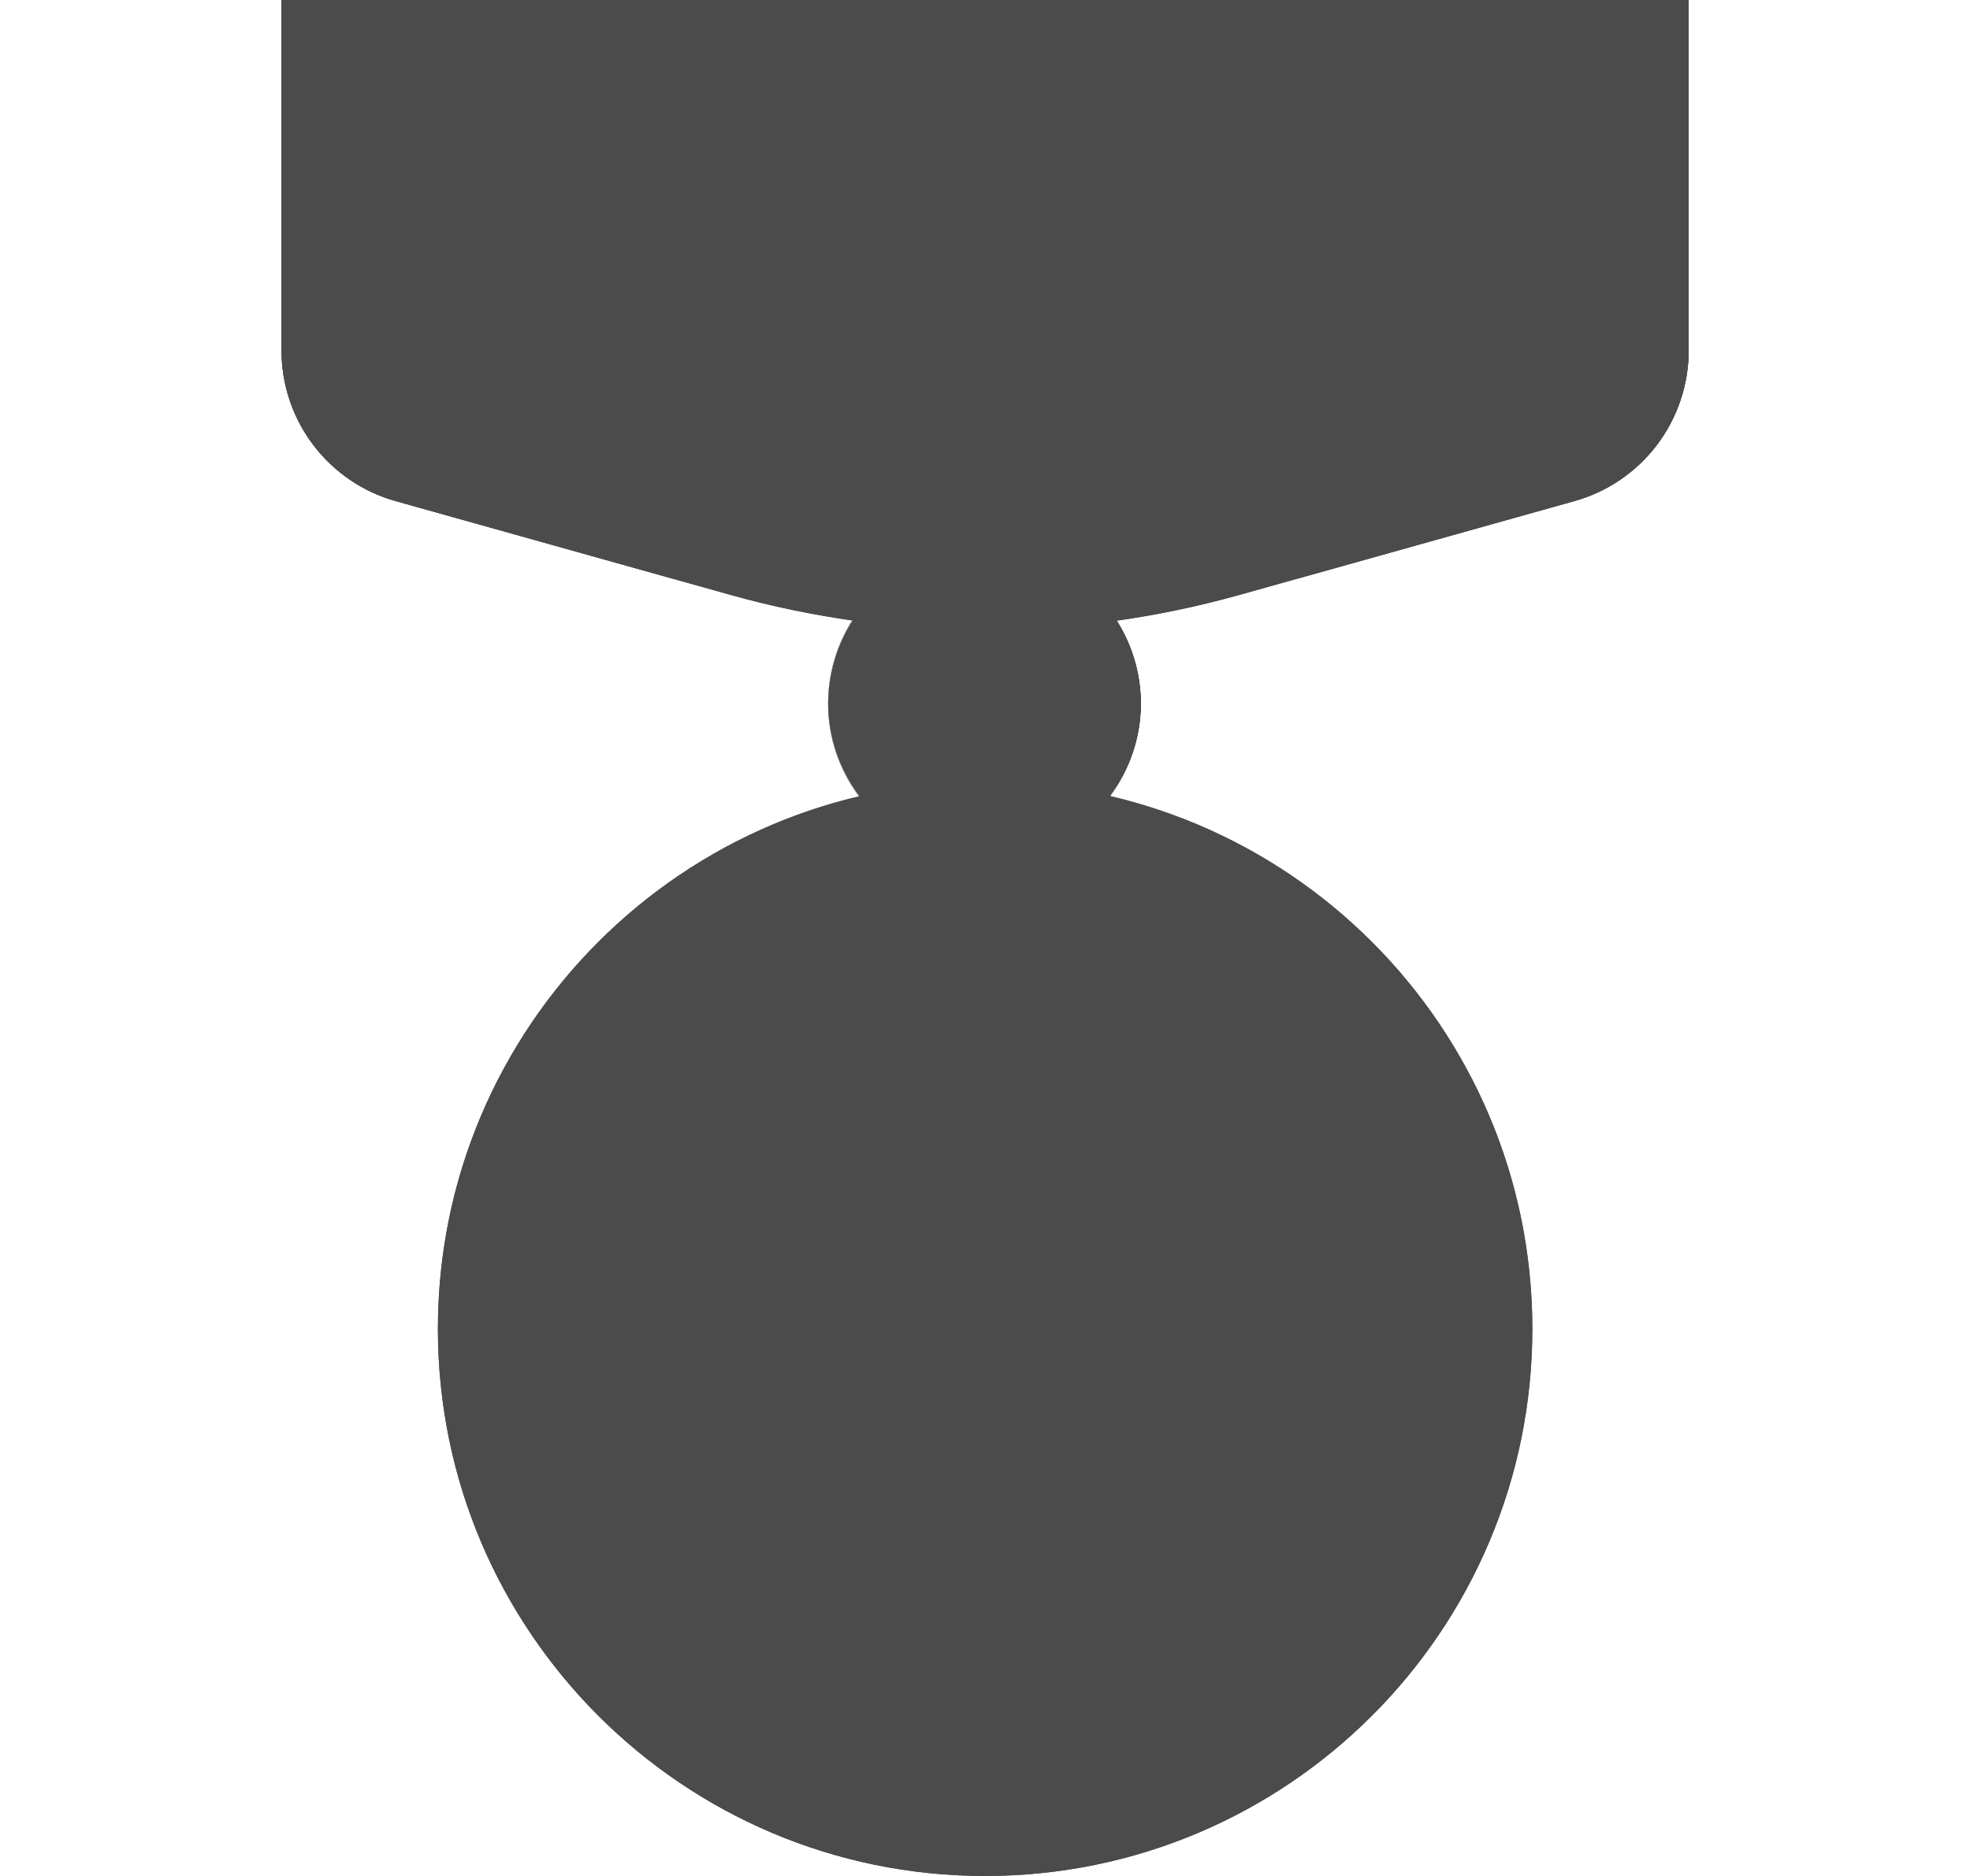 <svg width="21" height="20" viewBox="0 0 21 20" fill="none" xmlns="http://www.w3.org/2000/svg">
<g id="medal 1" clip-path="url(#clip0_749_327)">
<path id="Vector" d="M10.494 9.167C11.414 9.167 12.161 8.421 12.161 7.5C12.161 6.58 11.414 5.833 10.494 5.833C9.573 5.833 8.827 6.58 8.827 7.5C8.827 8.421 9.573 9.167 10.494 9.167Z" fill="#4B4B4B"/>
<path id="Vector_2" d="M10.494 9.167C11.414 9.167 12.161 8.421 12.161 7.5C12.161 6.58 11.414 5.833 10.494 5.833C9.573 5.833 8.827 6.58 8.827 7.5C8.827 8.421 9.573 9.167 10.494 9.167Z" fill="#E5E5E6"/>
<path id="Vector_3" d="M10.501 20C13.723 20 16.335 17.388 16.335 14.167C16.335 10.945 13.723 8.333 10.501 8.333C7.28 8.333 4.668 10.945 4.668 14.167C4.668 17.388 7.28 20 10.501 20Z" fill="#4B4B4B"/>
<path id="Vector_4" opacity="0.1" d="M10.501 19.792C9.268 19.792 8.066 19.405 7.065 18.686C6.063 17.966 5.314 16.949 4.921 15.78C4.851 15.568 4.793 15.352 4.748 15.133C4.777 15.305 4.813 15.474 4.856 15.64C5.512 18.145 7.794 20 10.501 20C13.132 20 15.363 18.248 16.087 15.849C16.158 15.616 16.214 15.378 16.255 15.133C16.216 15.318 16.169 15.501 16.113 15.682C15.736 16.875 14.989 17.916 13.98 18.655C12.971 19.394 11.752 19.792 10.501 19.792Z" fill="#010101"/>
<path id="Vector_5" opacity="0.2" d="M10.501 8.542C13.331 8.542 15.706 10.545 16.254 13.2C15.791 10.443 13.387 8.333 10.501 8.333C7.616 8.333 5.211 10.443 4.748 13.2C5.296 10.545 7.671 8.542 10.501 8.542Z" fill="#4B4B4B"/>
<path id="Vector_6" d="M10.508 18.333C12.809 18.333 14.674 16.468 14.674 14.167C14.674 11.866 12.809 10 10.508 10C8.206 10 6.341 11.866 6.341 14.167C6.341 16.468 8.206 18.333 10.508 18.333Z" fill="#4B4B4B"/>
<path id="Vector_7" opacity="0.2" d="M10.508 10.208C11.439 10.206 12.344 10.512 13.082 11.078C13.821 11.644 14.351 12.439 14.591 13.338C14.205 11.436 12.521 10 10.508 10C8.495 10 6.811 11.436 6.425 13.338C6.665 12.439 7.195 11.644 7.934 11.078C8.673 10.512 9.578 10.206 10.508 10.208Z" fill="#4B4B4B"/>
<path id="Vector_8" opacity="0.05" d="M10.508 18.129C9.578 18.131 8.673 17.826 7.934 17.259C7.195 16.694 6.665 15.899 6.425 15C6.811 16.902 8.495 18.338 10.508 18.338C12.521 18.338 14.205 16.902 14.591 15C14.351 15.899 13.821 16.694 13.082 17.259C12.344 17.826 11.439 18.131 10.508 18.129Z" fill="#010101"/>
<path id="Vector_9" d="M3.001 9.15527e-05V3.736C3.001 4.1 3.12 4.454 3.339 4.743C3.559 5.033 3.867 5.244 4.218 5.342L7.803 6.346C9.568 6.84 11.434 6.84 13.198 6.346L16.784 5.342C17.135 5.244 17.443 5.033 17.663 4.743C17.882 4.454 18.001 4.1 18.001 3.736V9.15527e-05H3.001Z" fill="#4B4B4B"/>
<path id="Vector_10" d="M7.168 9.15527e-05H3.001V3.736C3.001 4.1 3.12 4.454 3.339 4.743C3.559 5.033 3.867 5.244 4.218 5.342L7.168 6.168V9.15527e-05ZM13.834 9.15527e-05H18.001V3.736C18.001 4.1 17.882 4.453 17.663 4.743C17.443 5.033 17.134 5.243 16.784 5.341L13.834 6.168V9.15527e-05Z" fill="#4B4B4B"/>
<path id="Vector_11" opacity="0.2" d="M3.001 9.15527e-05H18.001V0.208H3.001V9.15527e-05Z" fill="#4B4B4B"/>
<path id="Vector_12" opacity="0.1" d="M16.784 5.133L13.198 6.138C11.434 6.632 9.568 6.632 7.803 6.138L4.218 5.133C3.868 5.034 3.559 4.824 3.339 4.535C3.12 4.245 3.001 3.891 3.001 3.528V3.736C3.001 4.1 3.12 4.454 3.339 4.743C3.559 5.033 3.867 5.244 4.218 5.342L7.803 6.347C9.568 6.841 11.434 6.841 13.198 6.347L16.784 5.342C17.135 5.244 17.443 5.033 17.663 4.743C17.882 4.454 18.001 4.1 18.001 3.736V3.528C18.001 3.891 17.882 4.245 17.663 4.535C17.443 4.824 17.134 5.035 16.784 5.133Z" fill="#010101"/>
<path id="Vector_13" d="M9.097 6.614H9.089L9.087 6.618L10.818 8.349C11.158 8.367 11.495 8.414 11.827 8.491C12.034 8.213 12.161 7.873 12.161 7.5C12.16 7.186 12.07 6.879 11.901 6.615C10.971 6.747 10.027 6.746 9.097 6.614Z" fill="#010101"/>
<path id="Vector_14" d="M10.508 18.333C12.809 18.333 14.674 16.468 14.674 14.167C14.674 11.866 12.809 10 10.508 10C8.206 10 6.341 11.866 6.341 14.167C6.341 16.468 8.206 18.333 10.508 18.333Z" fill="#4B4B4B"/>
<path id="Vector_15" d="M3.001 9.15527e-05V3.736C3.001 4.1 3.12 4.454 3.339 4.743C3.559 5.033 3.867 5.244 4.218 5.342L7.803 6.347C8.227 6.465 8.657 6.552 9.089 6.613C8.919 6.878 8.829 7.186 8.828 7.501C8.828 7.875 8.956 8.217 9.164 8.495C6.591 9.1 4.668 11.411 4.668 14.167C4.668 17.383 7.284 20 10.501 20C13.718 20 16.334 17.383 16.334 14.167C16.334 11.407 14.405 9.093 11.826 8.492C12.043 8.206 12.161 7.858 12.162 7.5C12.161 7.186 12.071 6.879 11.902 6.615C12.34 6.554 12.773 6.464 13.199 6.346L16.785 5.341C17.135 5.243 17.443 5.033 17.663 4.743C17.882 4.453 18.001 4.099 18.001 3.736V9.15527e-05H3.001Z" fill="#4B4B4B"/>
</g>
<defs>
<clipPath id="clip0_749_327">
<rect width="20" height="20" fill="white" transform="translate(0.501 9.15527e-05)"/>
</clipPath>
</defs>
</svg>

